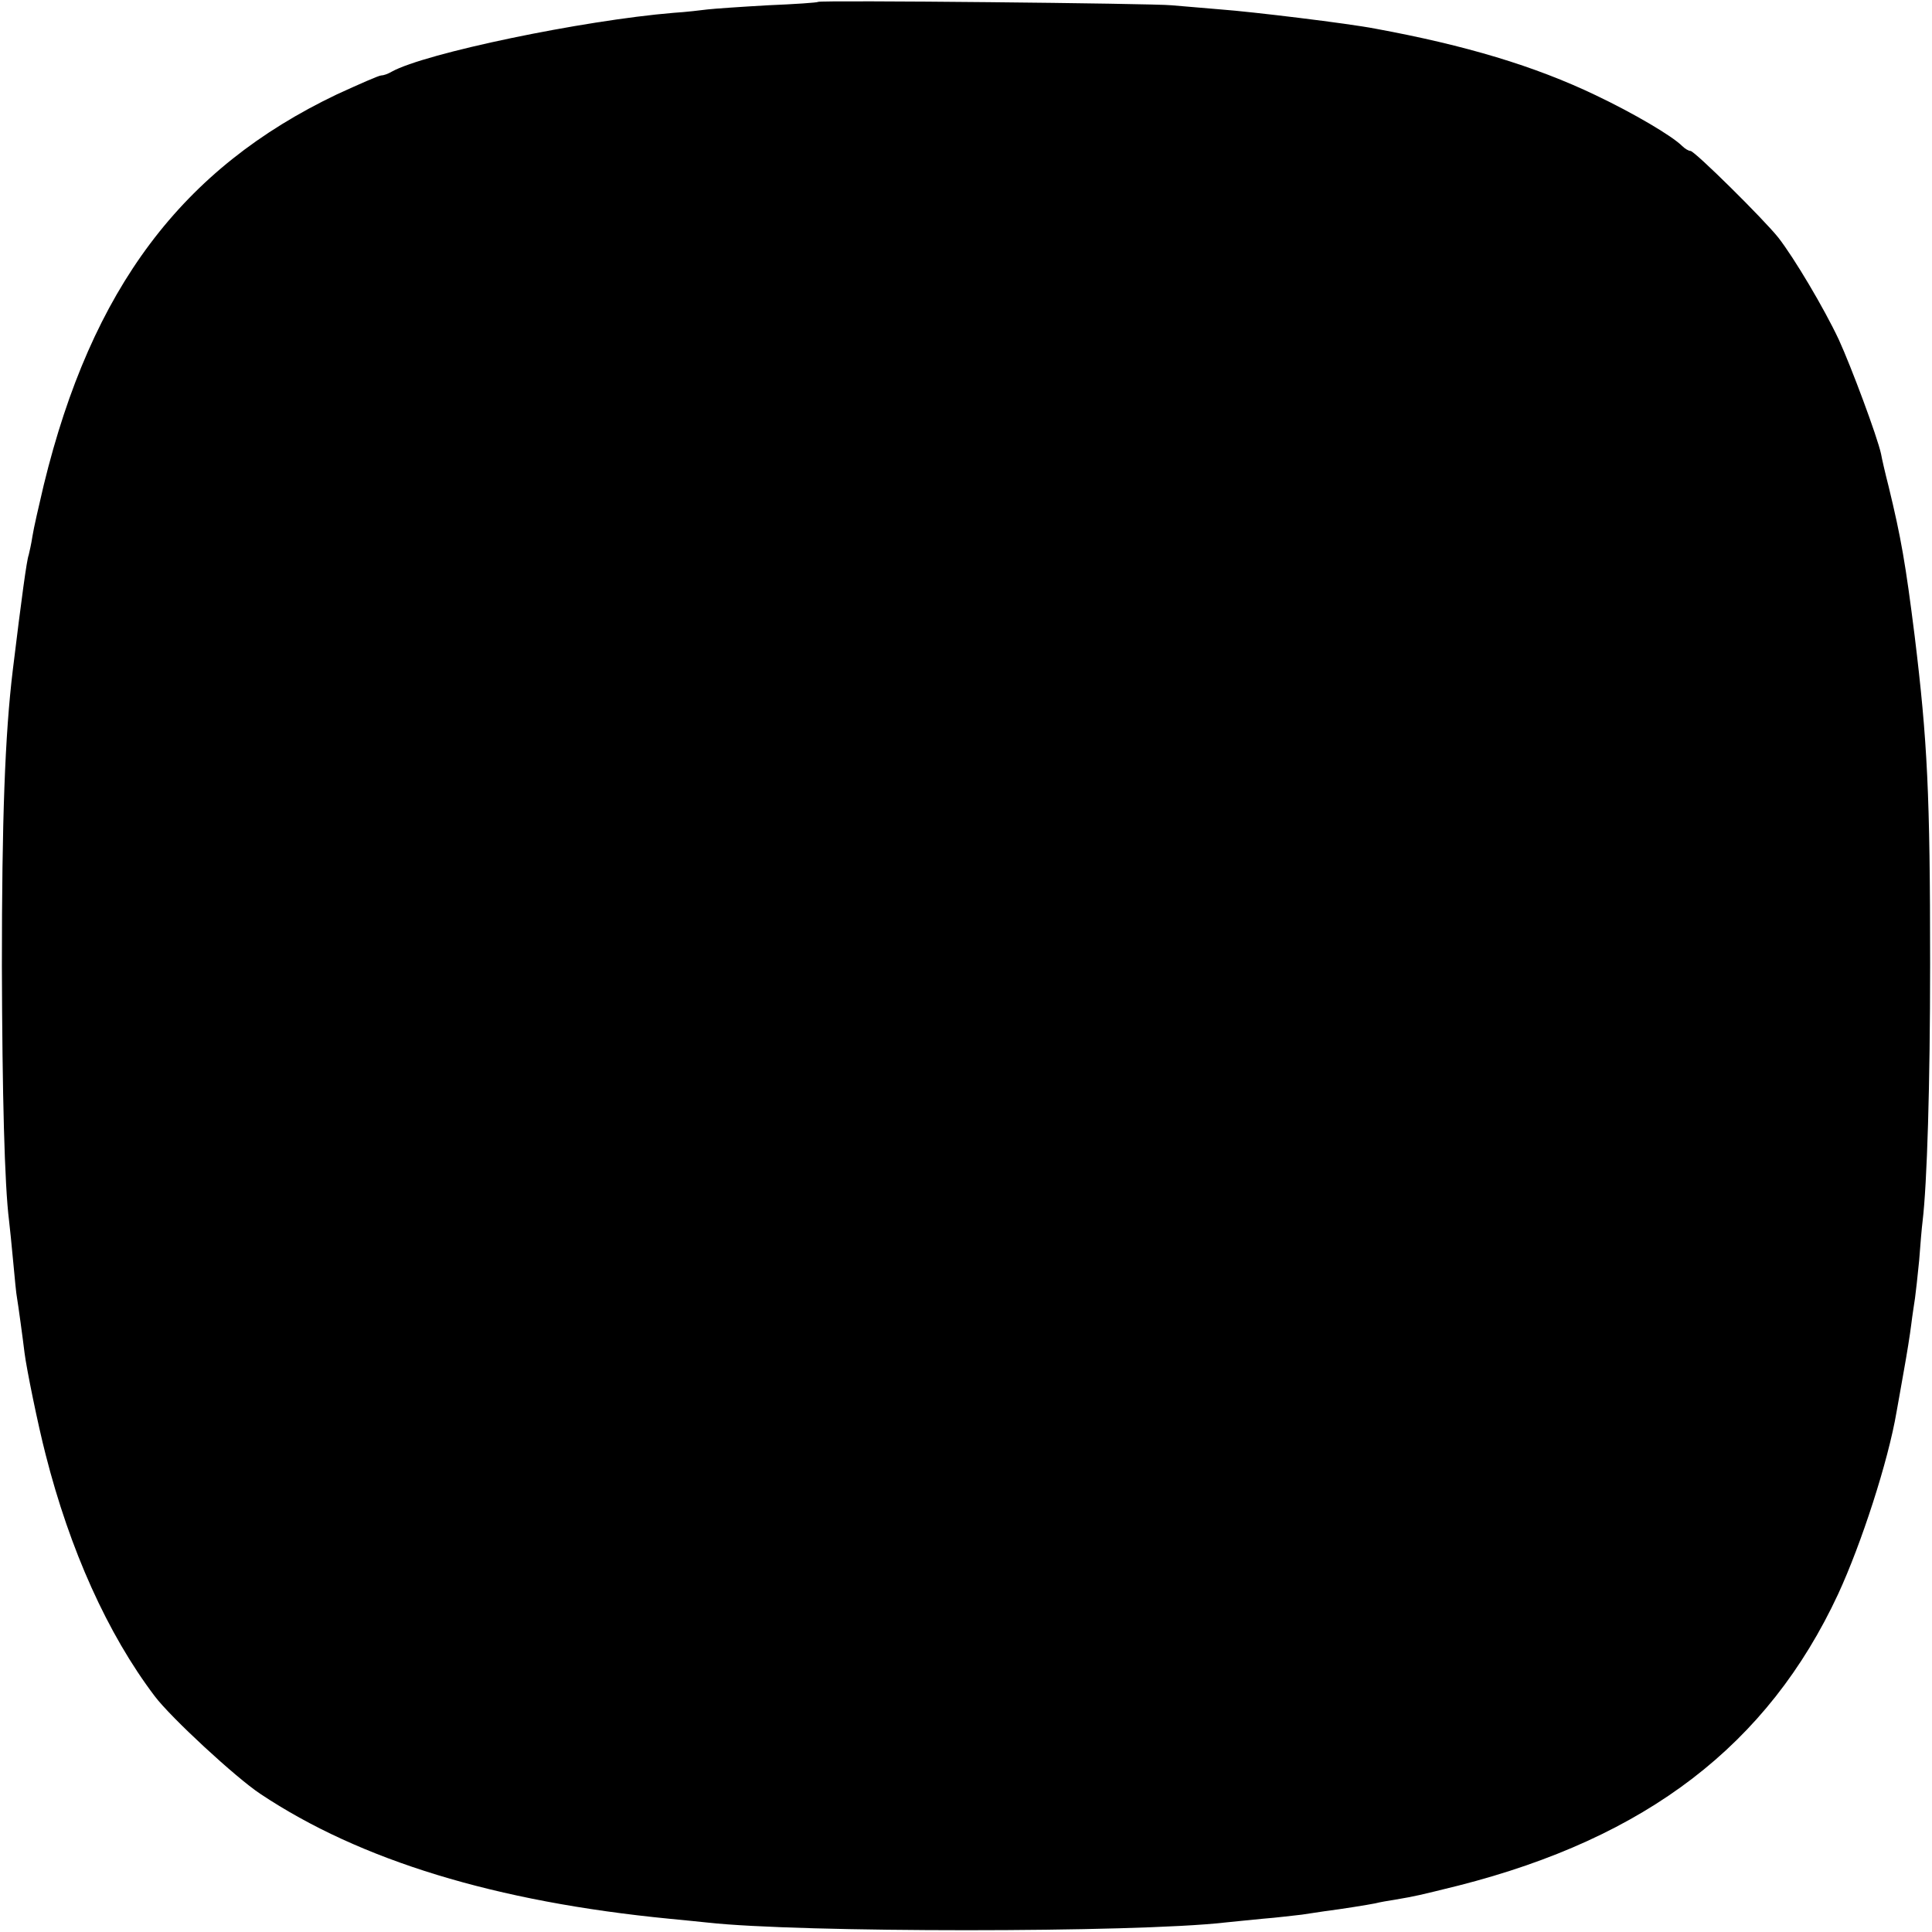 <?xml version="1.0" standalone="no"?>
<!DOCTYPE svg PUBLIC "-//W3C//DTD SVG 20010904//EN"
 "http://www.w3.org/TR/2001/REC-SVG-20010904/DTD/svg10.dtd">
<svg version="1.0" xmlns="http://www.w3.org/2000/svg"
 width="512pt" height="512pt" viewBox="0 0 512 512"
 preserveAspectRatio="xMidYMid meet">
<g transform="translate(0,512) scale(0.1,-0.1)"
fill="#000000" stroke="none">
<path d="M2168 5115 c-2 -2 -61 -6 -133 -9 -71 -4 -143 -9 -160 -11 -16 -2
-57 -7 -90 -9 -241 -20 -659 -107 -747 -156 -10 -6 -22 -10 -28 -10 -6 0 -58
-23 -117 -50 -411 -196 -650 -514 -777 -1035 -13 -55 -27 -116 -30 -136 -3
-20 -8 -42 -10 -50 -5 -12 -19 -115 -42 -304 -21 -173 -29 -398 -29 -785 1
-339 7 -580 19 -675 2 -16 7 -66 11 -109 4 -43 8 -86 10 -95 3 -17 16 -112 20
-146 5 -41 36 -193 56 -270 64 -252 164 -475 289 -640 42 -56 215 -216 280
-259 264 -176 623 -286 1085 -331 39 -4 84 -8 100 -10 241 -27 1133 -27 1370
0 17 2 62 6 100 10 39 3 86 9 105 11 19 3 46 7 60 9 47 6 115 17 135 21 11 3
35 7 54 10 53 9 61 11 166 37 499 127 820 373 1006 772 62 134 133 353 155
483 3 15 11 63 19 107 8 44 17 100 20 125 3 25 8 56 10 70 2 14 7 59 11 100 3
41 7 88 9 103 12 100 20 362 20 682 0 450 -7 591 -41 870 -24 191 -36 260 -69
396 -9 35 -18 74 -20 86 -10 46 -79 231 -112 303 -39 83 -118 216 -160 270
-38 48 -222 230 -233 230 -5 0 -15 6 -22 13 -27 27 -129 87 -230 135 -161 77
-344 132 -583 176 -72 14 -328 45 -410 51 -49 4 -108 9 -130 11 -47 5 -932 14
-937 9z"/>
</g>
</svg>
